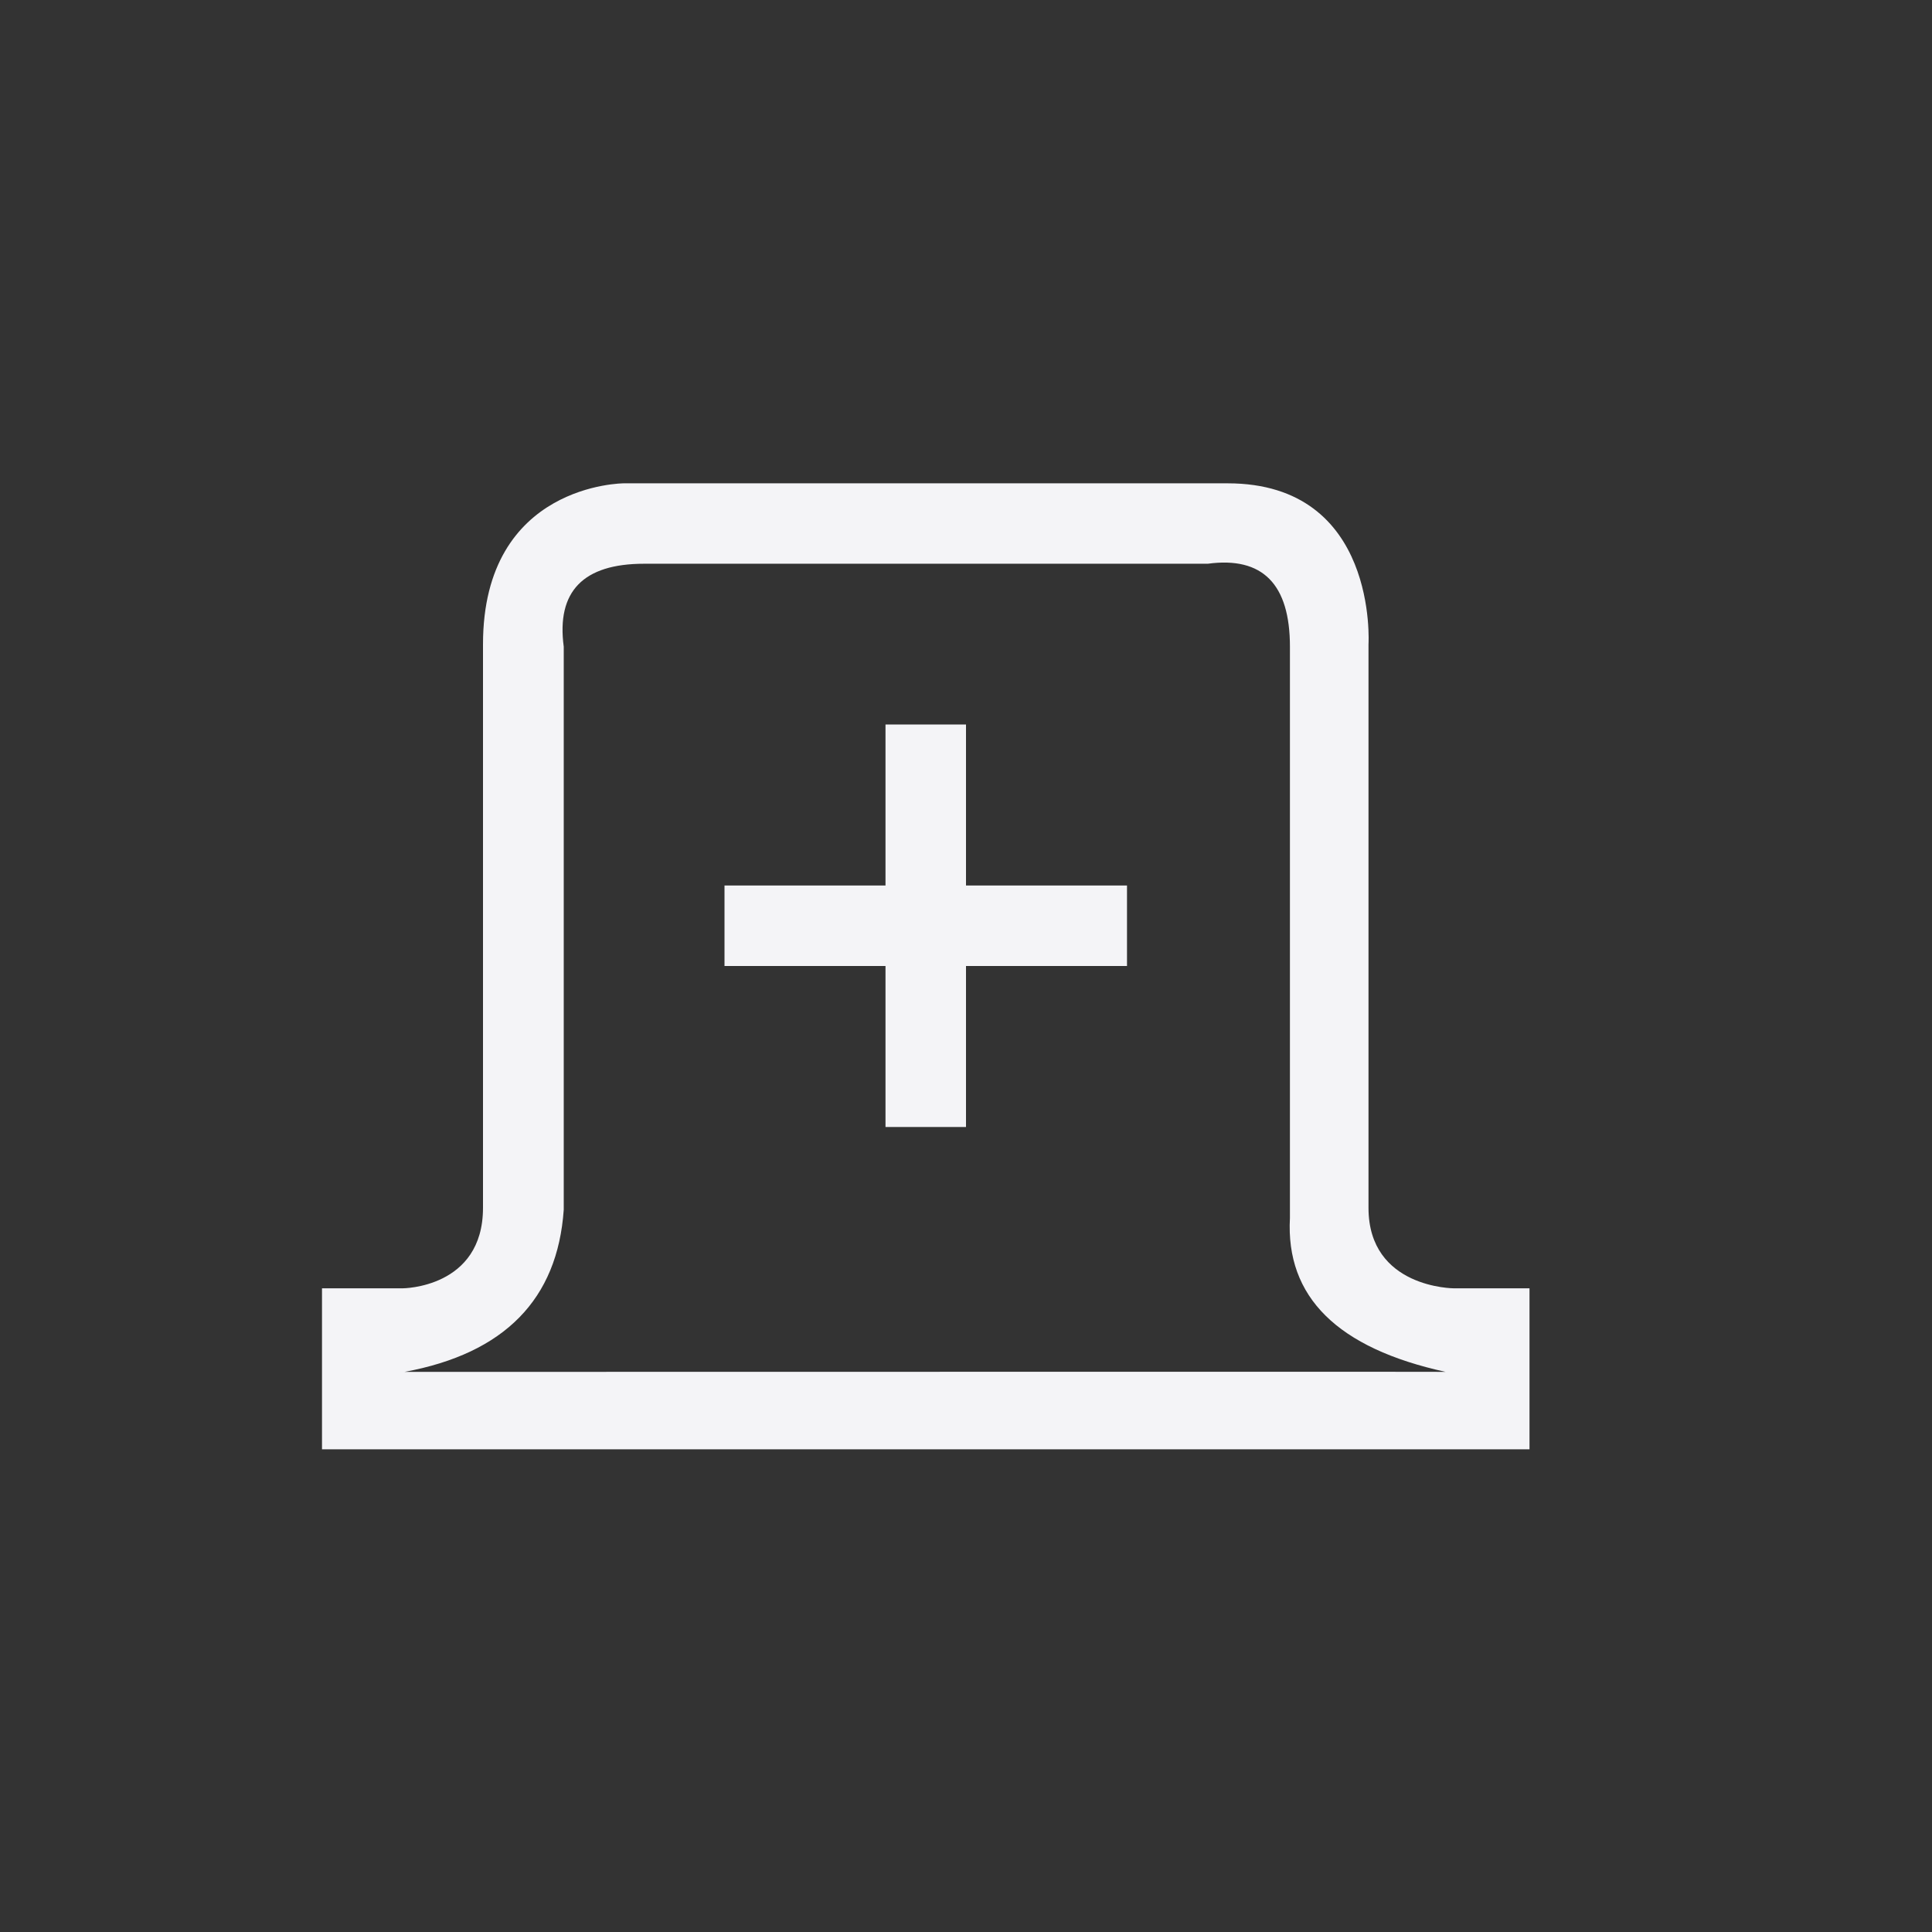 <?xml version="1.0" encoding="UTF-8"?>
<svg width="24px" height="24px" viewBox="0 0 24 24" version="1.1" xmlns="http://www.w3.org/2000/svg" xmlns:xlink="http://www.w3.org/1999/xlink">
    <rect x="0" y="0" width="24" height="24" fill="#333333" stroke="none"/>
    <!-- Generator: Sketch 51.3 (57544) - http://www.bohemiancoding.com/sketch -->
    <title>tab-new</title>
    <desc>Created with Sketch.</desc>
    <defs></defs>
    <g id="tab-new" stroke="none" stroke-width="1" fill="none" fill-rule="evenodd">
        <g id="79" transform="translate(4, 6)" fill="#f4f4f7" fill-rule="nonzero">
            <polygon id="Path" points="7 3 8 3 8 5 10 5 10 6 8 6 8 8 7 8 7 6 5 6 5 5 7 5"></polygon>
            <path d="M3.75,0.004 L11.25,0.004 C13.125,0.004 13,2.004 13,2.004 L13,9.004 C13,10.004 14.062,10.004 14.062,10.004 L15,10.004 L15,12.004 L0,12.004 L0,10.004 L1,10.004 C1,10.004 2,10.004 2,9.004 L2,2.004 C2,0.004 3.75,0.004 3.75,0.004 Z M1.025,11.042 C9.653,11.04 13.964,11.04 13.958,11.042 C12.614,10.748 11.97,10.111 12.024,9.13 C12.024,5.179 12.024,2.814 12.024,2.034 C12.024,1.255 11.684,0.911 11.003,1.003 C7.093,1.003 4.759,1.003 4.002,1.003 C3.244,1.003 2.911,1.347 3.003,2.034 C3.003,6.24 3.003,8.571 3.003,9.027 C2.926,10.141 2.266,10.813 1.025,11.042 Z" id="Combined-Shape"></path>
        </g>
    </g>
</svg>